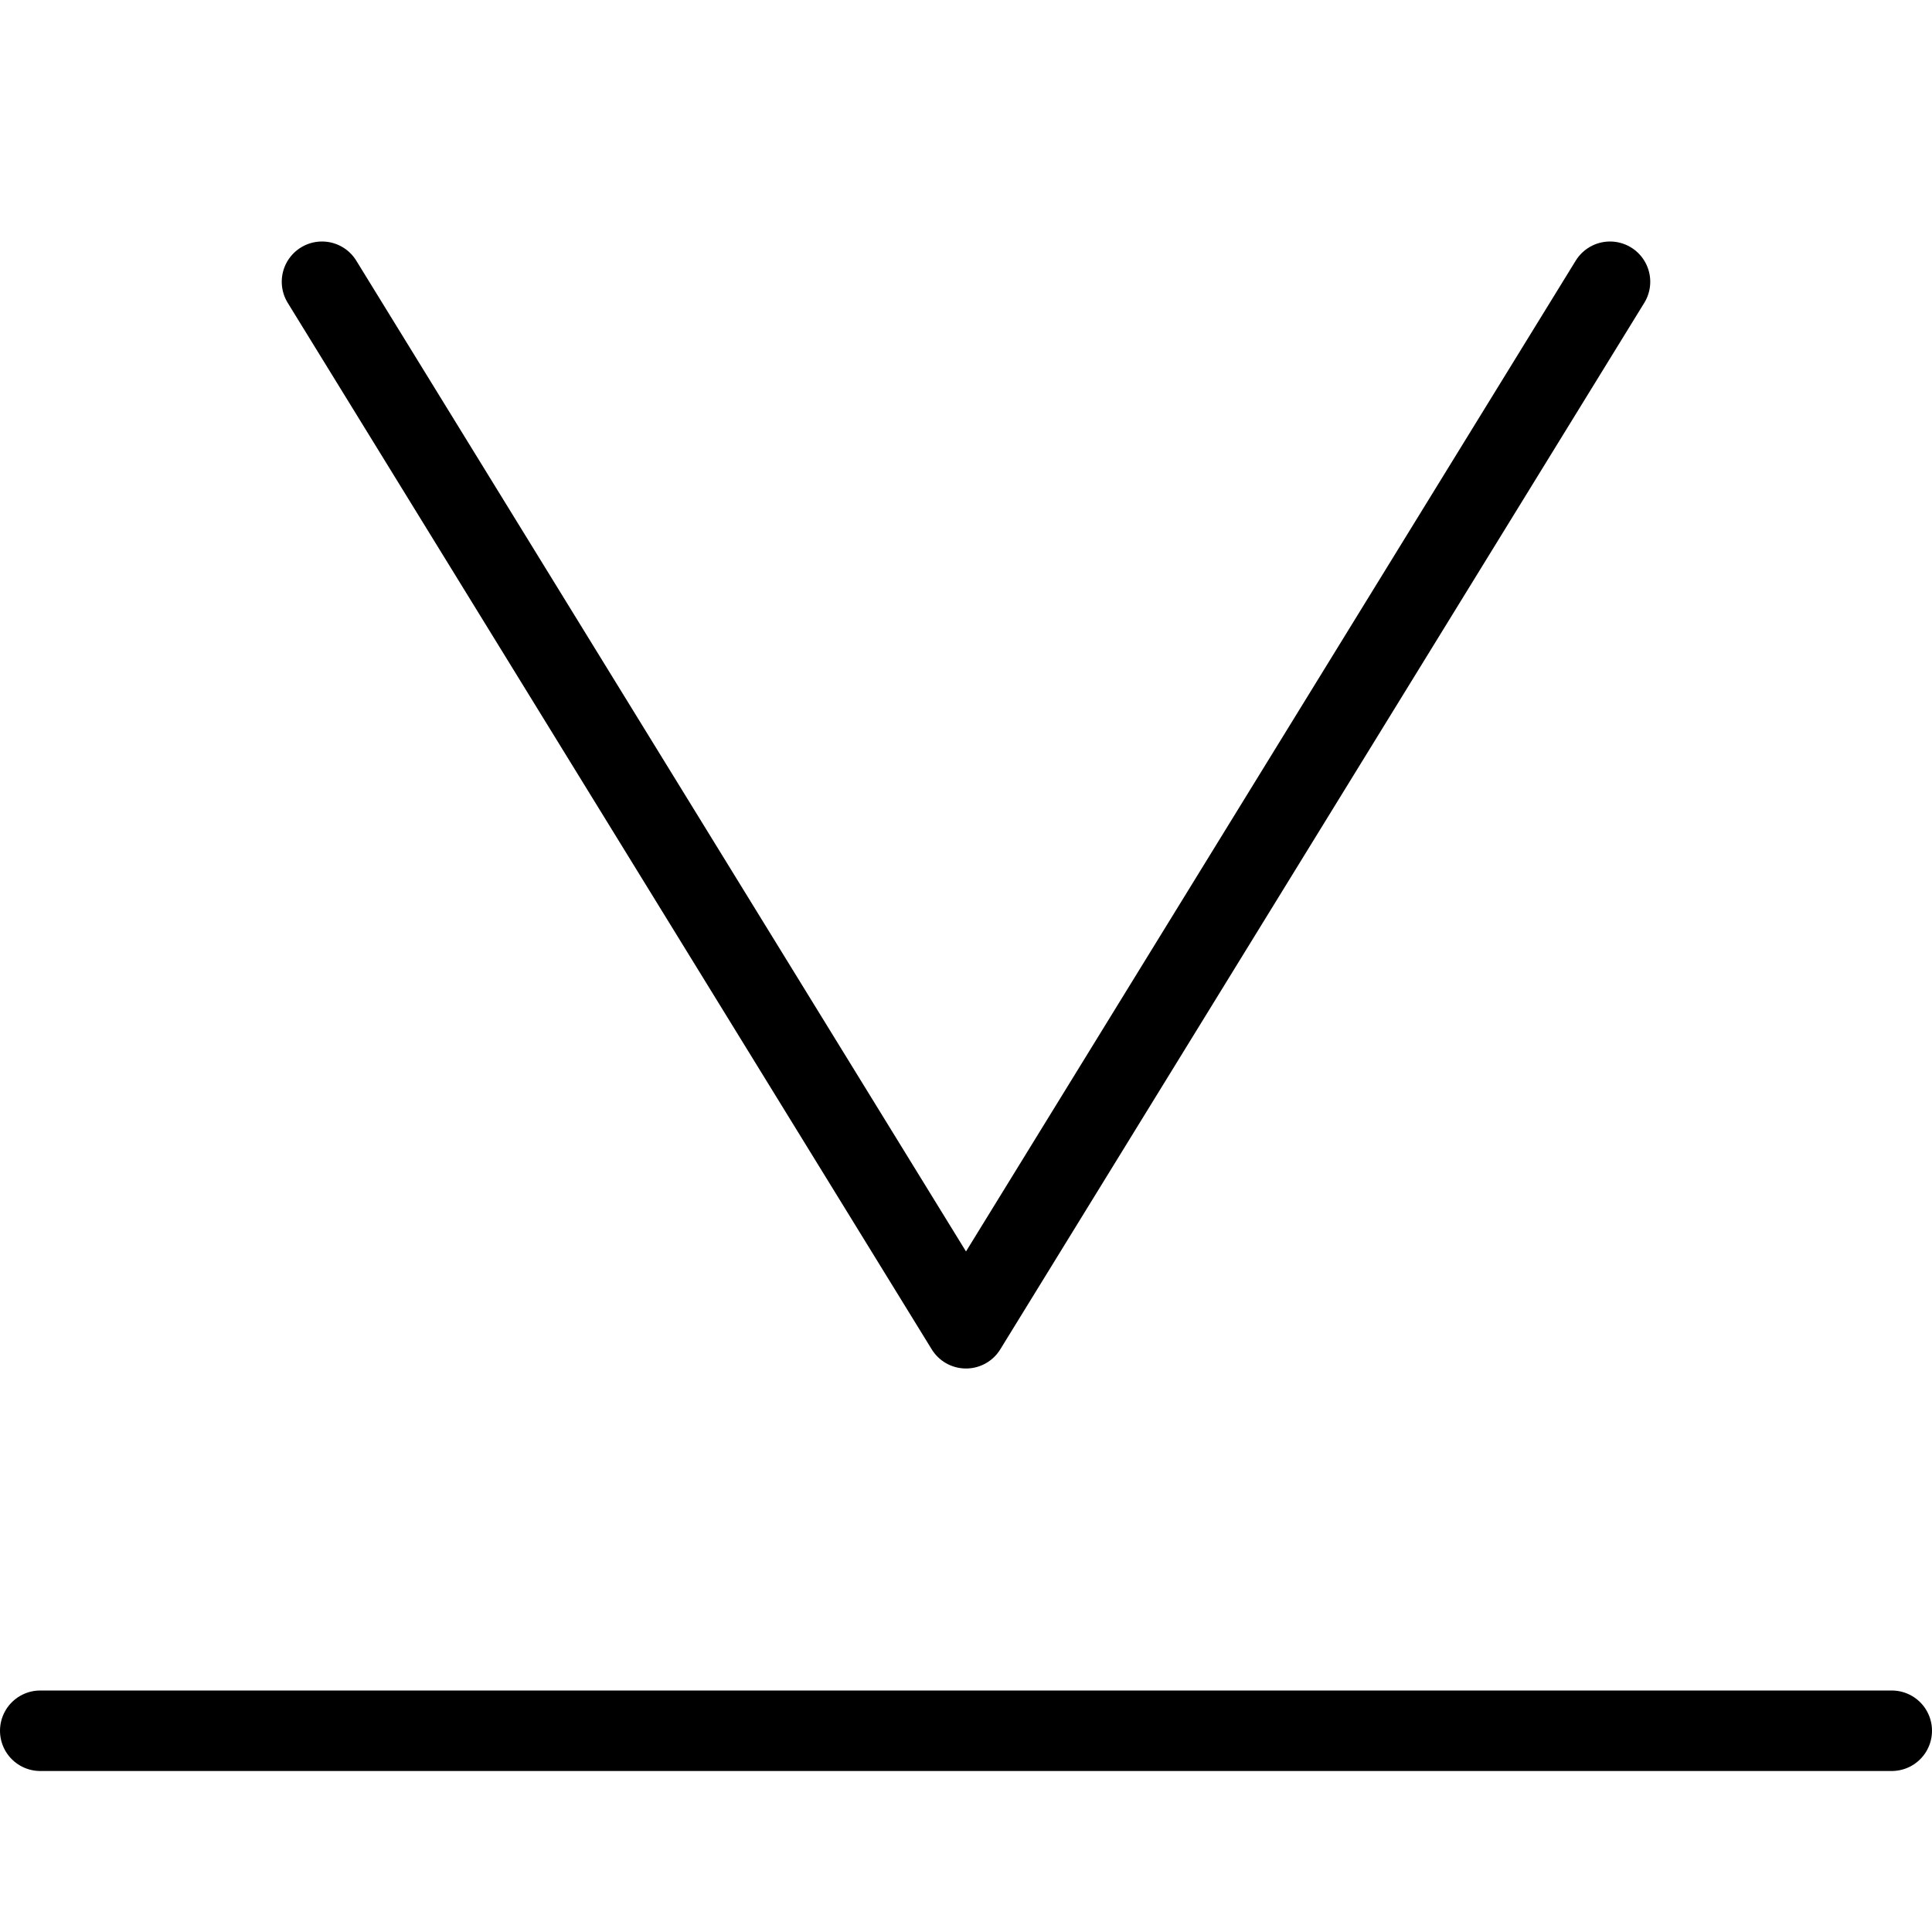 <svg xmlns="http://www.w3.org/2000/svg" viewBox="0 0 144 144"><polyline points="120 21 72 99 24 21" style="fill:none;stroke:#000;stroke-linecap:round;stroke-linejoin:round;stroke-width:6px"/><line x1="3" y1="129" x2="141" y2="129" style="fill:none;stroke:#000;stroke-linecap:round;stroke-linejoin:round;stroke-width:6px"/><rect width="144" height="144" style="fill:none"/></svg>